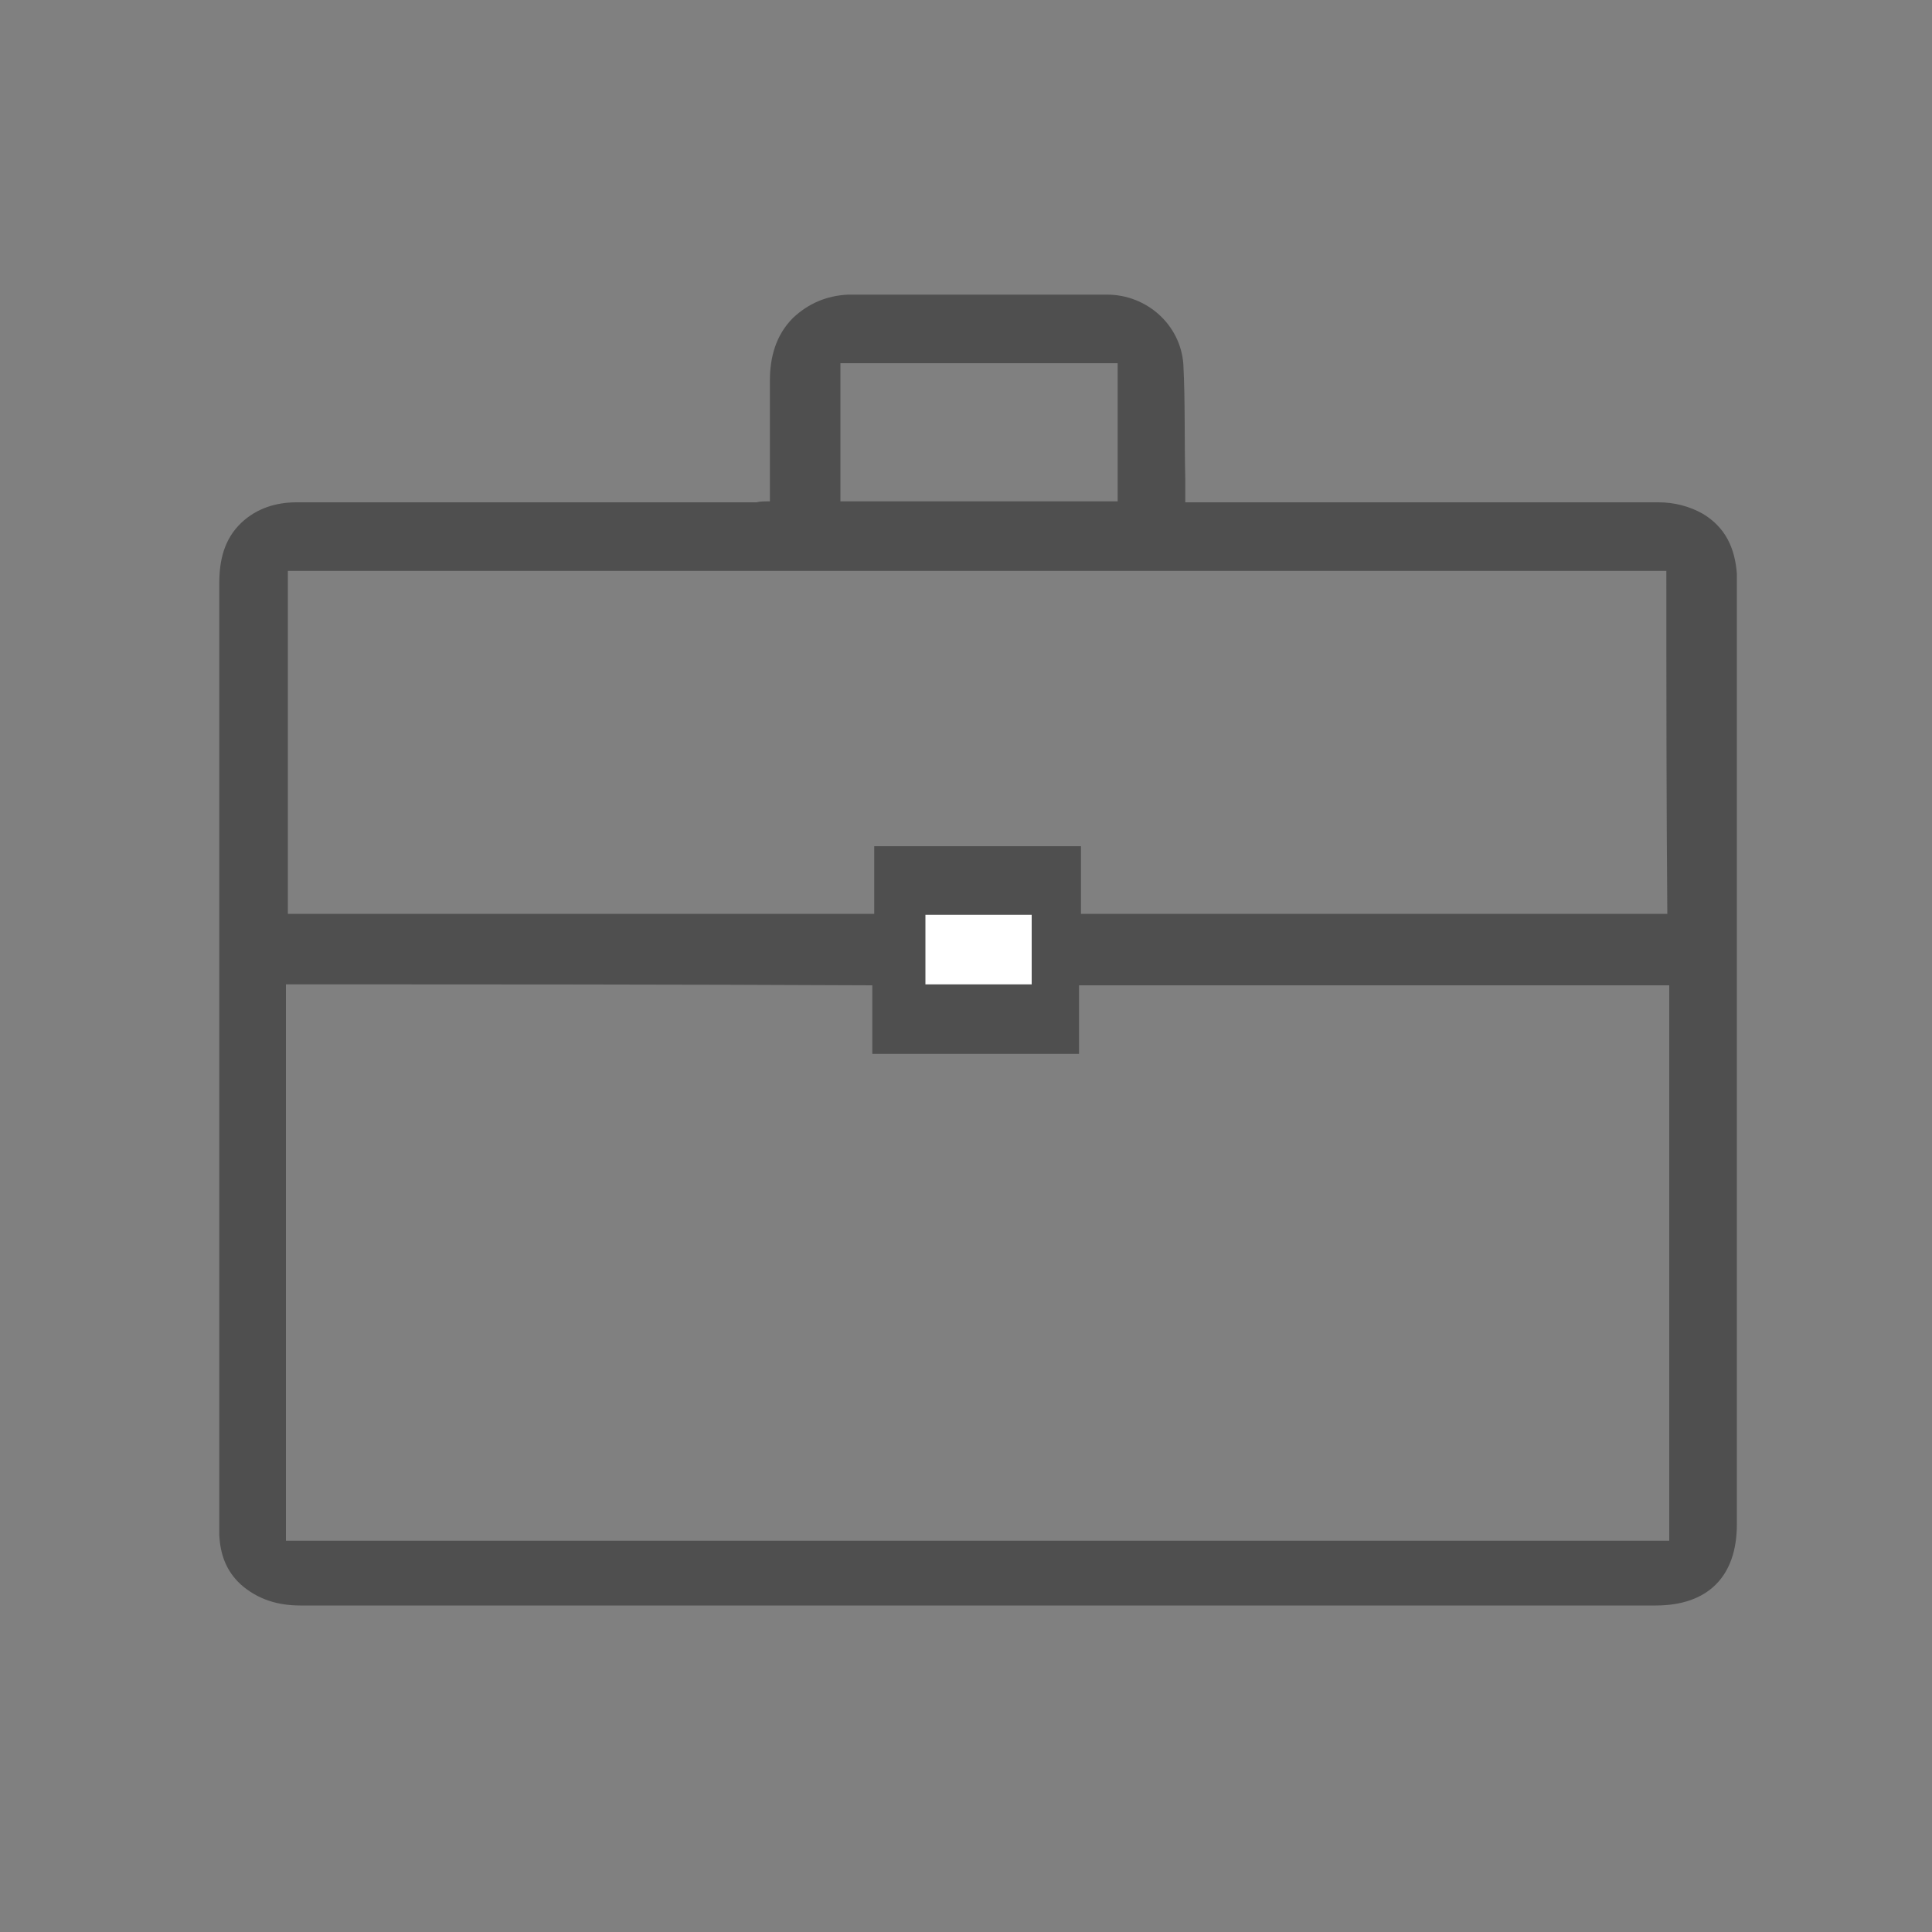 <?xml version="1.0" encoding="utf-8"?>
<!-- Generator: Adobe Illustrator 18.1.0, SVG Export Plug-In . SVG Version: 6.00 Build 0)  -->
<!DOCTYPE svg PUBLIC "-//W3C//DTD SVG 1.1//EN" "http://www.w3.org/Graphics/SVG/1.1/DTD/svg11.dtd">
<svg version="1.1" id="Layer_1" xmlns="http://www.w3.org/2000/svg" xmlns:xlink="http://www.w3.org/1999/xlink" x="0px" y="0px"
	 viewBox="0 0 200 200" enable-background="new 0 0 200 200" xml:space="preserve">
<rect x="0" y="0" width="200" height="200" fill="#808080" stroke="none"/>
<path fill="#4F4F4F" d="M79.7,51.9c0-0.4,0-0.7,0-1c0-3.8,0-7.7,0-11.5c0-2.4,0.6-4.7,2.4-6.5c1.6-1.5,3.5-2.3,5.7-2.4
	c8.9,0,17.9,0,26.8,0c4.1,0,7.6,3.1,7.9,7.2c0.2,3.9,0.1,7.9,0.2,11.9c0,0.8,0,1.5,0,2.4c0.4,0,0.8,0,1.2,0c15.9,0,31.9,0,47.8,0
	c1.6,0,3.2,0.4,4.6,1.2c2.3,1.4,3.3,3.5,3.5,6.2c0,0.4,0,0.8,0,1.1c0,32.4,0,64.9,0,97.3c0,5.4-3,8.4-8.4,8.4c-26.8,0-53.6,0-80.4,0
	c-20,0-39.9,0-59.9,0c-2.3,0-4.4-0.6-6.2-2.2c-1.5-1.4-2.1-3.1-2.2-5.1c0-0.4,0-0.8,0-1.1c0-32.5,0-64.9,0-97.4
	c0-2.4,0.5-4.6,2.3-6.3c1.6-1.5,3.6-2.1,5.7-2.1c15.9,0,31.8,0,47.6,0C78.7,51.9,79.1,51.9,79.7,51.9z M29.6,101.9
	c0,19.2,0,38.4,0,57.6c47.8,0,95.5,0,143.2,0c0-19.2,0-38.4,0-57.5c-20.4,0-40.7,0-61.1,0c0,2.4,0,4.8,0,7.1c-7.2,0-14.2,0-21.4,0
	c0-2.4,0-4.7,0-7.1C70.1,101.9,49.9,101.9,29.6,101.9z M172.5,59.1c-47.6,0-95.1,0-142.7,0c0,11.9,0,23.7,0,35.5
	c20.2,0,40.4,0,60.7,0c0-2.4,0-4.7,0-7c7.1,0,14.2,0,21.4,0c0,2.4,0,4.7,0,7c20.3,0,40.5,0,60.7,0C172.5,82.8,172.5,71,172.5,59.1z
	 M87,51.9c9.6,0,19.2,0,28.7,0c0-4.8,0-9.6,0-14.3c-9.6,0-19.2,0-28.7,0C87,42.3,87,47.1,87,51.9z"/>
<g>
	<g>
		<rect x="95.8" y="94.7" fill="#FFFFFF" width="11" height="7.2"/>
	</g>
</g>
</svg>
